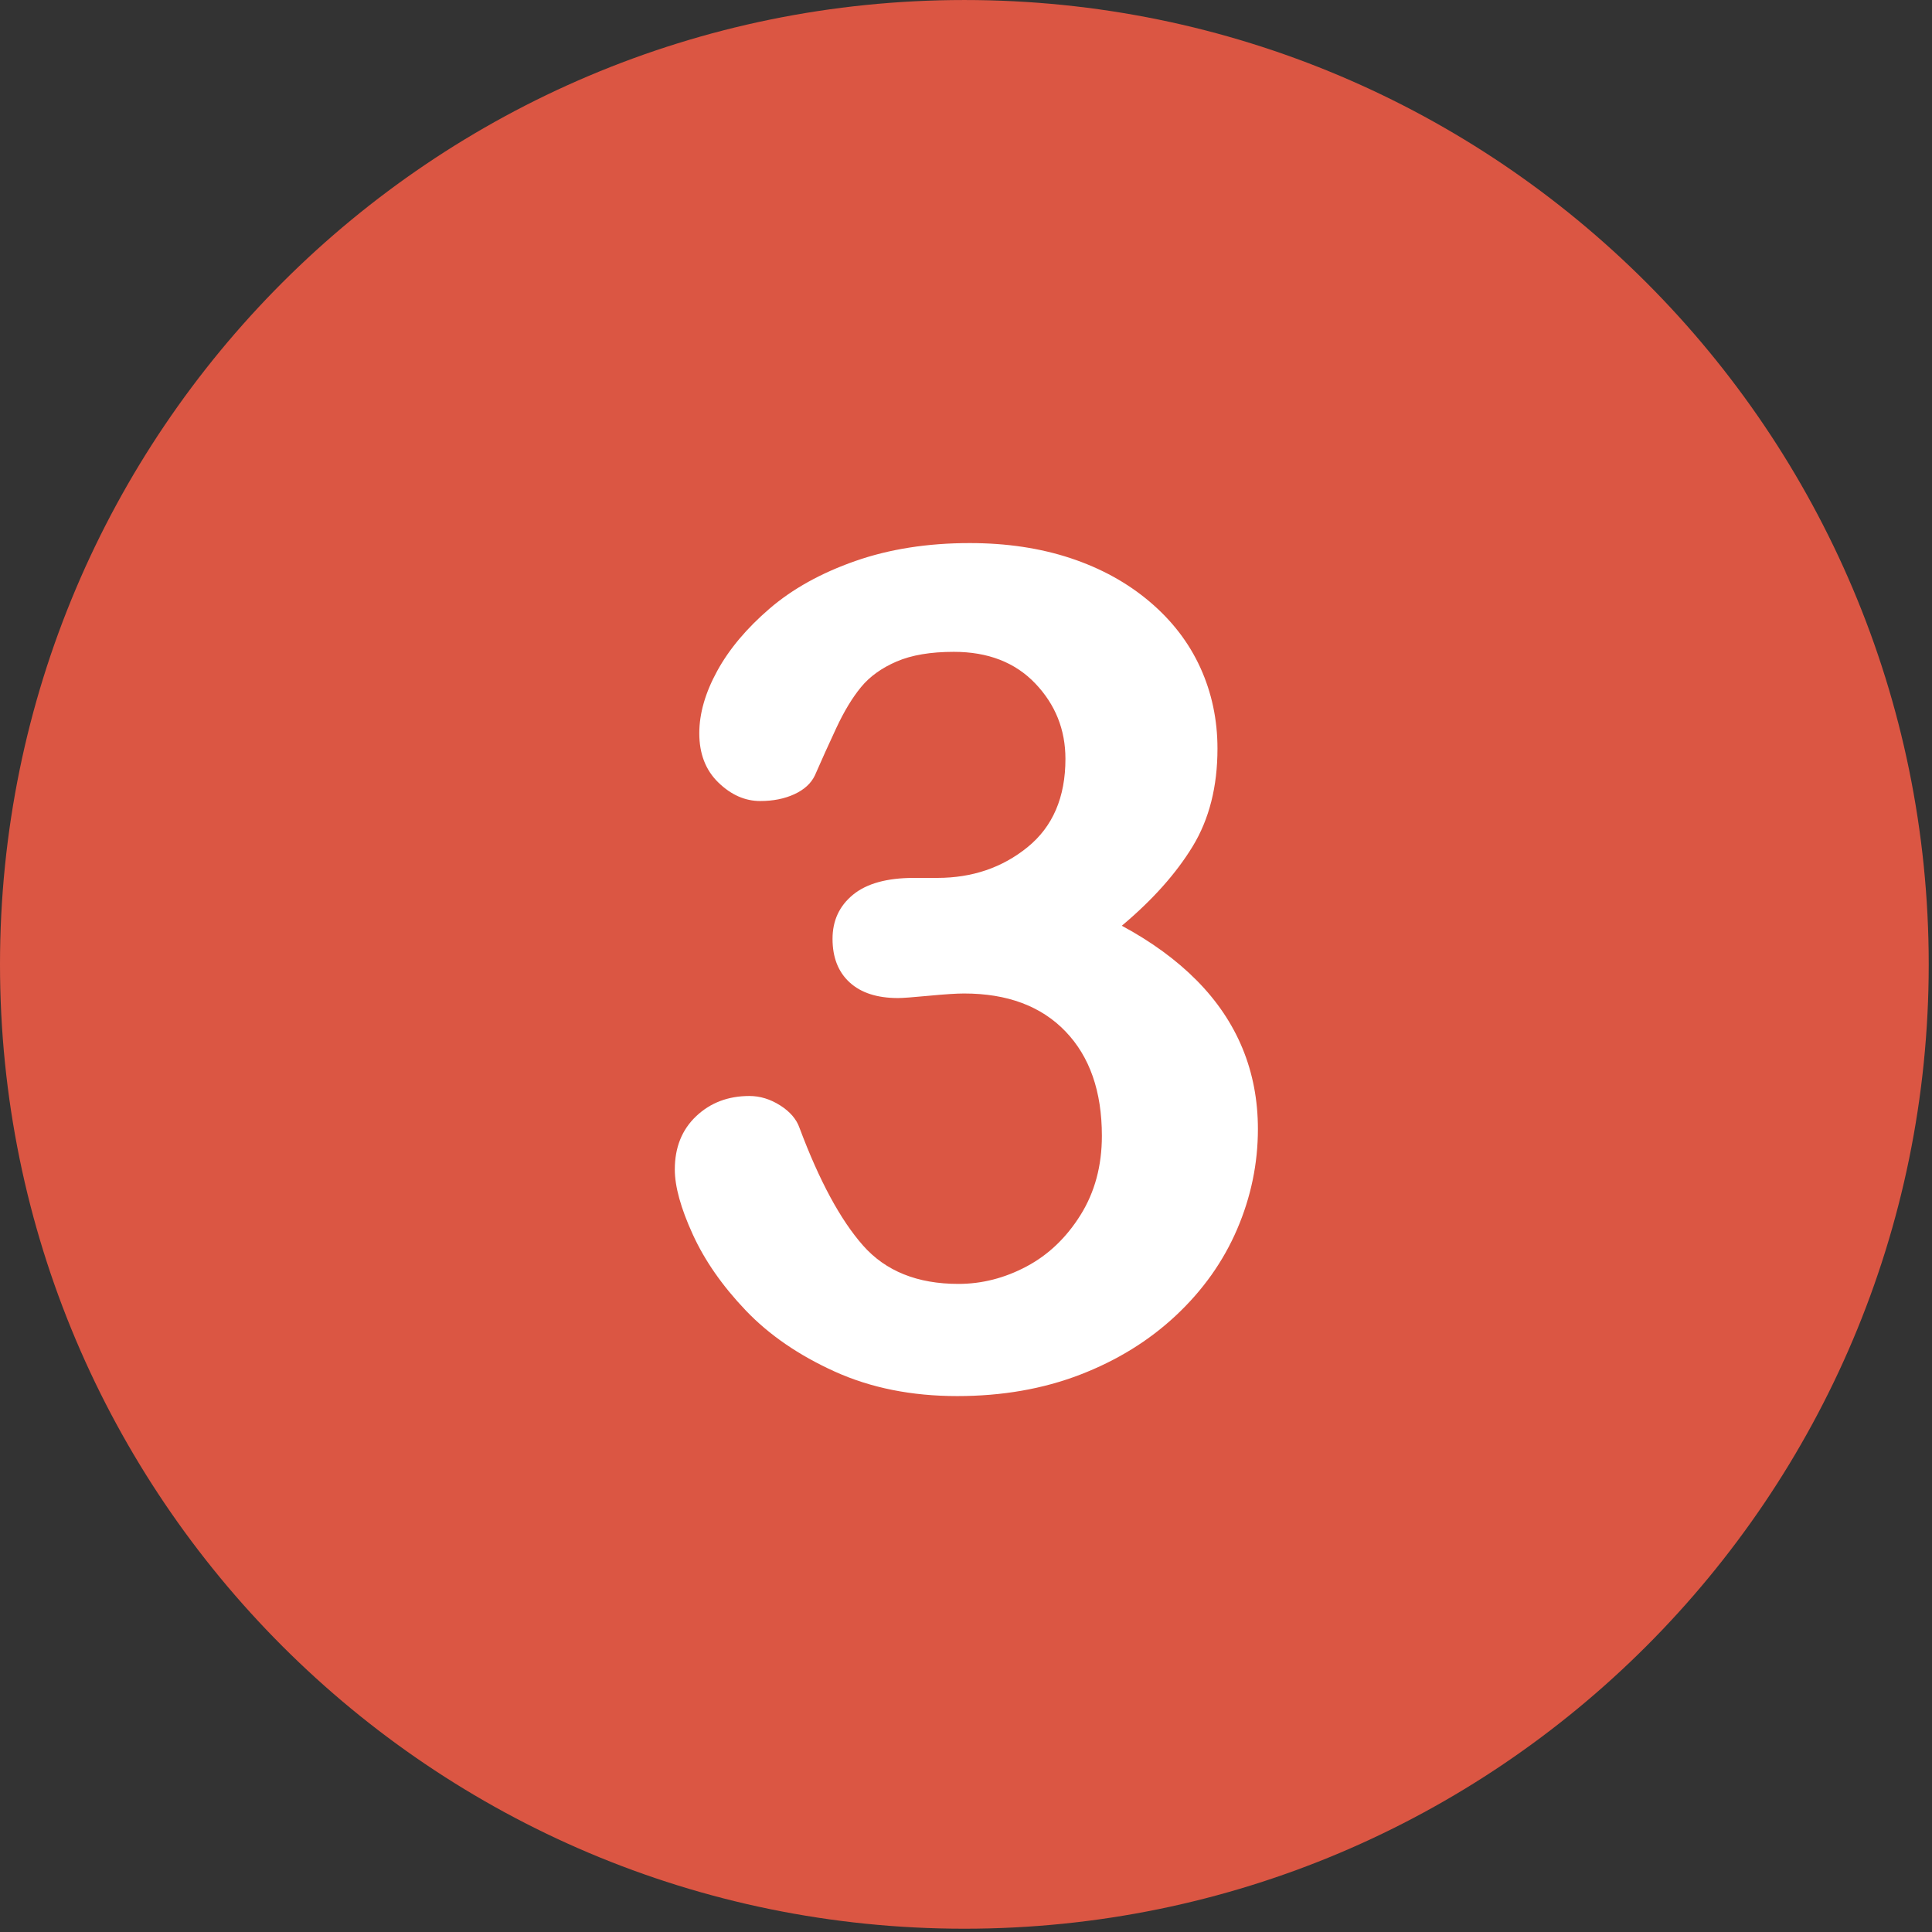 <?xml version="1.0" encoding="UTF-8"?>
<svg width="497px" height="497px" viewBox="0 0 497 497" version="1.1" xmlns="http://www.w3.org/2000/svg" xmlns:xlink="http://www.w3.org/1999/xlink">
    <rect x="0" y="0" width="497" height="497" fill="#333333" stroke="none"/>
    <!-- Generator: Sketch 53.2 (72643) - https://sketchapp.com -->
    <title>three</title>
    <desc>Created with Sketch.</desc>
    <g id="Page-1" stroke="none" stroke-width="1" fill="none" fill-rule="evenodd">
        <g id="three" fill-rule="nonzero">
            <path d="M248.082,0.003 C111.07,0.003 0,111.061 0,248.085 C0,385.085 111.07,496.155 248.082,496.155 C385.088,496.155 496.158,385.085 496.158,248.085 C496.158,111.061 385.088,0.003 248.082,0.003 Z" id="Path" fill="#DB5643"></path>
            <path d="M319.637,269.711 C317,263.316 313.068,257.48 307.845,252.206 C302.619,246.933 296.199,242.245 288.582,238.143 C296.492,231.503 302.571,224.692 306.819,217.708 C311.067,210.727 313.191,202.353 313.191,192.586 C313.191,185.166 311.726,178.231 308.796,171.785 C305.866,165.339 301.52,159.677 295.759,154.793 C289.996,149.911 283.209,146.176 275.398,143.587 C267.584,141.001 258.941,139.705 249.47,139.705 C238.63,139.705 228.816,141.243 220.027,144.319 C211.238,147.395 203.888,151.474 197.981,156.55 C192.071,161.629 187.581,166.976 184.504,172.59 C181.428,178.207 179.89,183.553 179.89,188.63 C179.89,193.903 181.524,198.129 184.797,201.301 C188.068,204.476 191.656,206.062 195.564,206.062 C198.883,206.062 201.813,205.476 204.353,204.304 C206.891,203.132 208.649,201.521 209.626,199.47 C211.285,195.661 213.116,191.61 215.119,187.312 C217.119,183.016 219.244,179.5 221.491,176.765 C223.736,174.032 226.787,171.835 230.646,170.173 C234.502,168.514 239.41,167.683 245.368,167.683 C254.157,167.683 261.138,170.393 266.315,175.813 C271.49,181.233 274.079,187.704 274.079,195.222 C274.079,205.087 270.831,212.654 264.338,217.927 C257.842,223.2 250.104,225.837 241.12,225.837 L235.114,225.837 C228.179,225.837 222.956,227.279 219.44,230.158 C215.924,233.04 214.167,236.823 214.167,241.511 C214.167,246.297 215.632,250.032 218.562,252.717 C221.492,255.404 225.641,256.745 231.013,256.745 C232.185,256.745 234.822,256.551 238.923,256.159 C243.025,255.77 246.05,255.573 248.005,255.573 C259.138,255.573 267.828,258.821 274.079,265.314 C280.328,271.81 283.454,280.768 283.454,292.194 C283.454,299.91 281.623,306.696 277.961,312.555 C274.299,318.414 269.659,322.834 264.045,325.812 C258.428,328.792 252.594,330.28 246.54,330.28 C235.993,330.28 227.813,326.984 222.004,320.392 C216.192,313.8 210.748,303.718 205.671,290.143 C204.888,287.898 203.229,285.968 200.691,284.357 C198.15,282.746 195.514,281.94 192.781,281.94 C187.311,281.94 182.747,283.675 179.085,287.14 C175.423,290.608 173.592,295.174 173.592,300.836 C173.592,305.231 175.13,310.797 178.206,317.535 C181.282,324.273 185.823,330.792 191.829,337.091 C197.835,343.39 205.475,348.64 214.754,352.838 C224.03,357.036 234.529,359.137 246.248,359.137 C257.77,359.137 268.294,357.306 277.815,353.644 C287.336,349.982 295.563,344.905 302.498,338.41 C309.431,331.917 314.679,324.519 318.245,316.218 C321.808,307.919 323.592,299.324 323.592,290.437 C323.592,283.018 322.273,276.109 319.637,269.711 Z" id="Path" fill="#FFFFFF"></path>
        </g>
    </g>
</svg>